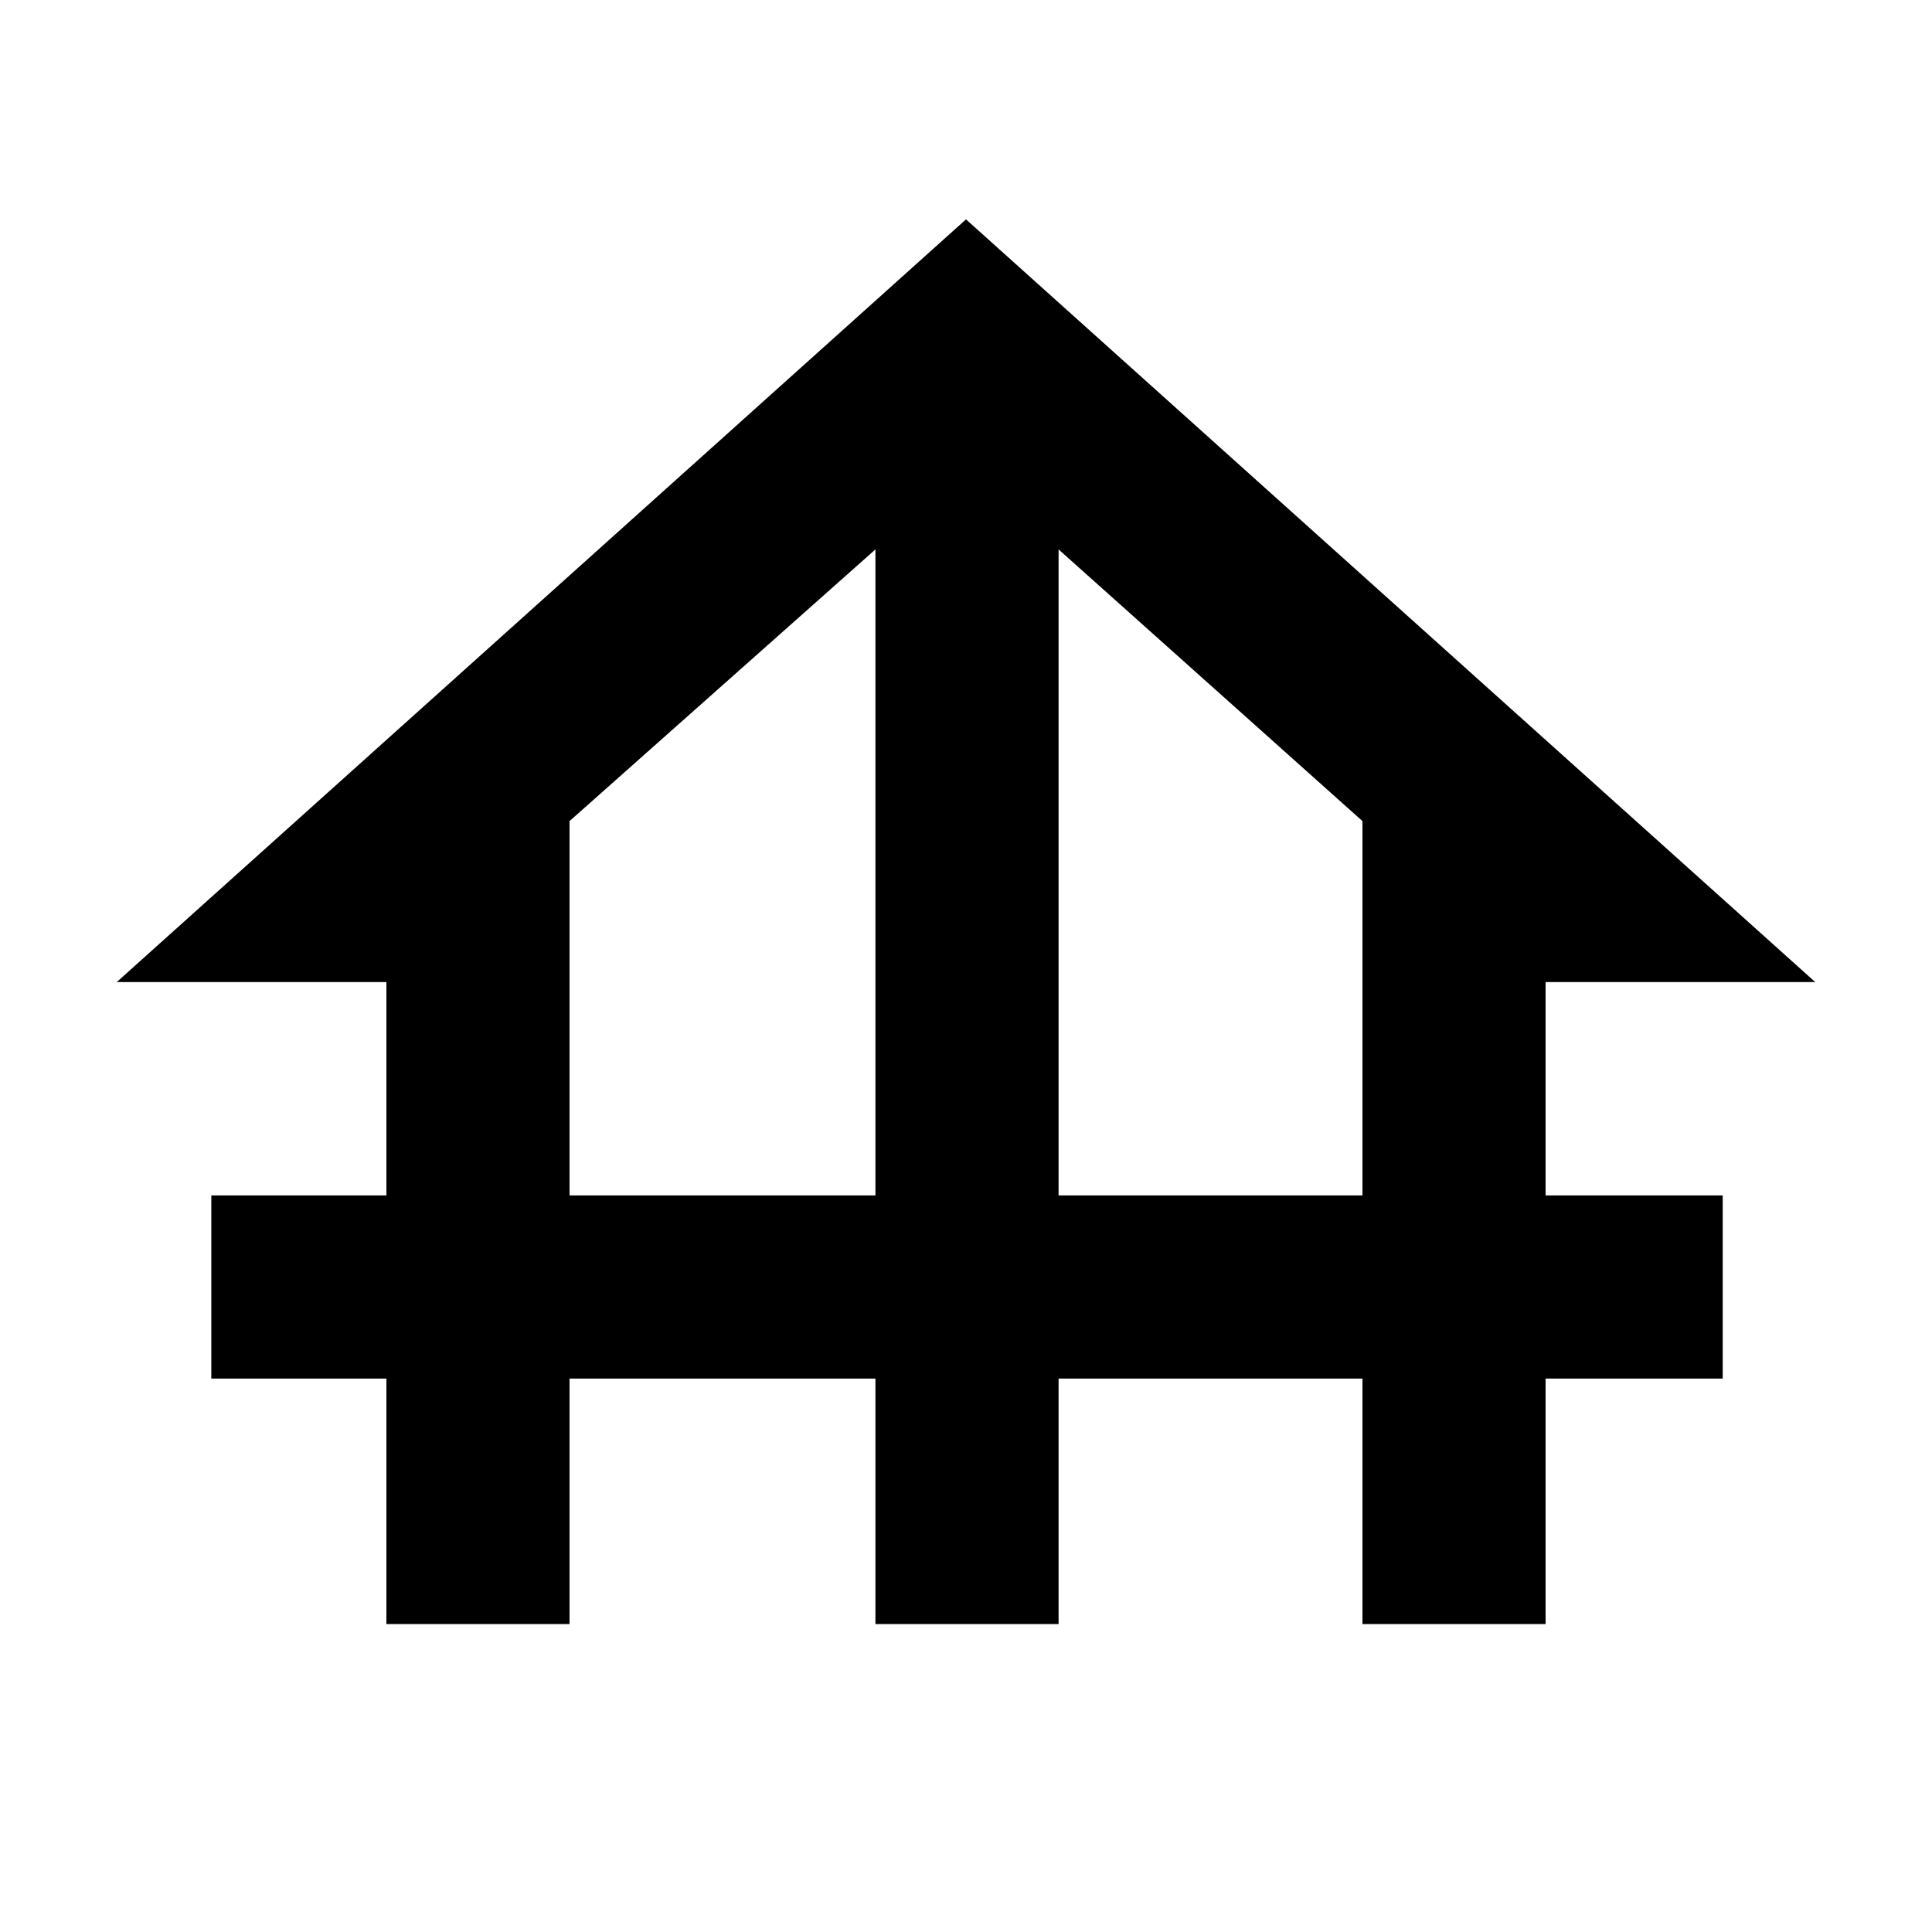 <svg xmlns="http://www.w3.org/2000/svg" height="48" width="48"><path d="M9.6 40.35v-6.1H5.25V29.7H9.6v-5.3H2.9L24 5.45 45.1 24.4h-6.7v5.3h4.4v4.55h-4.4v6.1h-4.55v-6.1H26.3v6.1h-4.55v-6.1h-7.6v6.1Zm4.55-10.65h7.6V13.65l-7.6 6.75Zm12.15 0h7.55v-9.3l-7.55-6.75Z"/></svg>